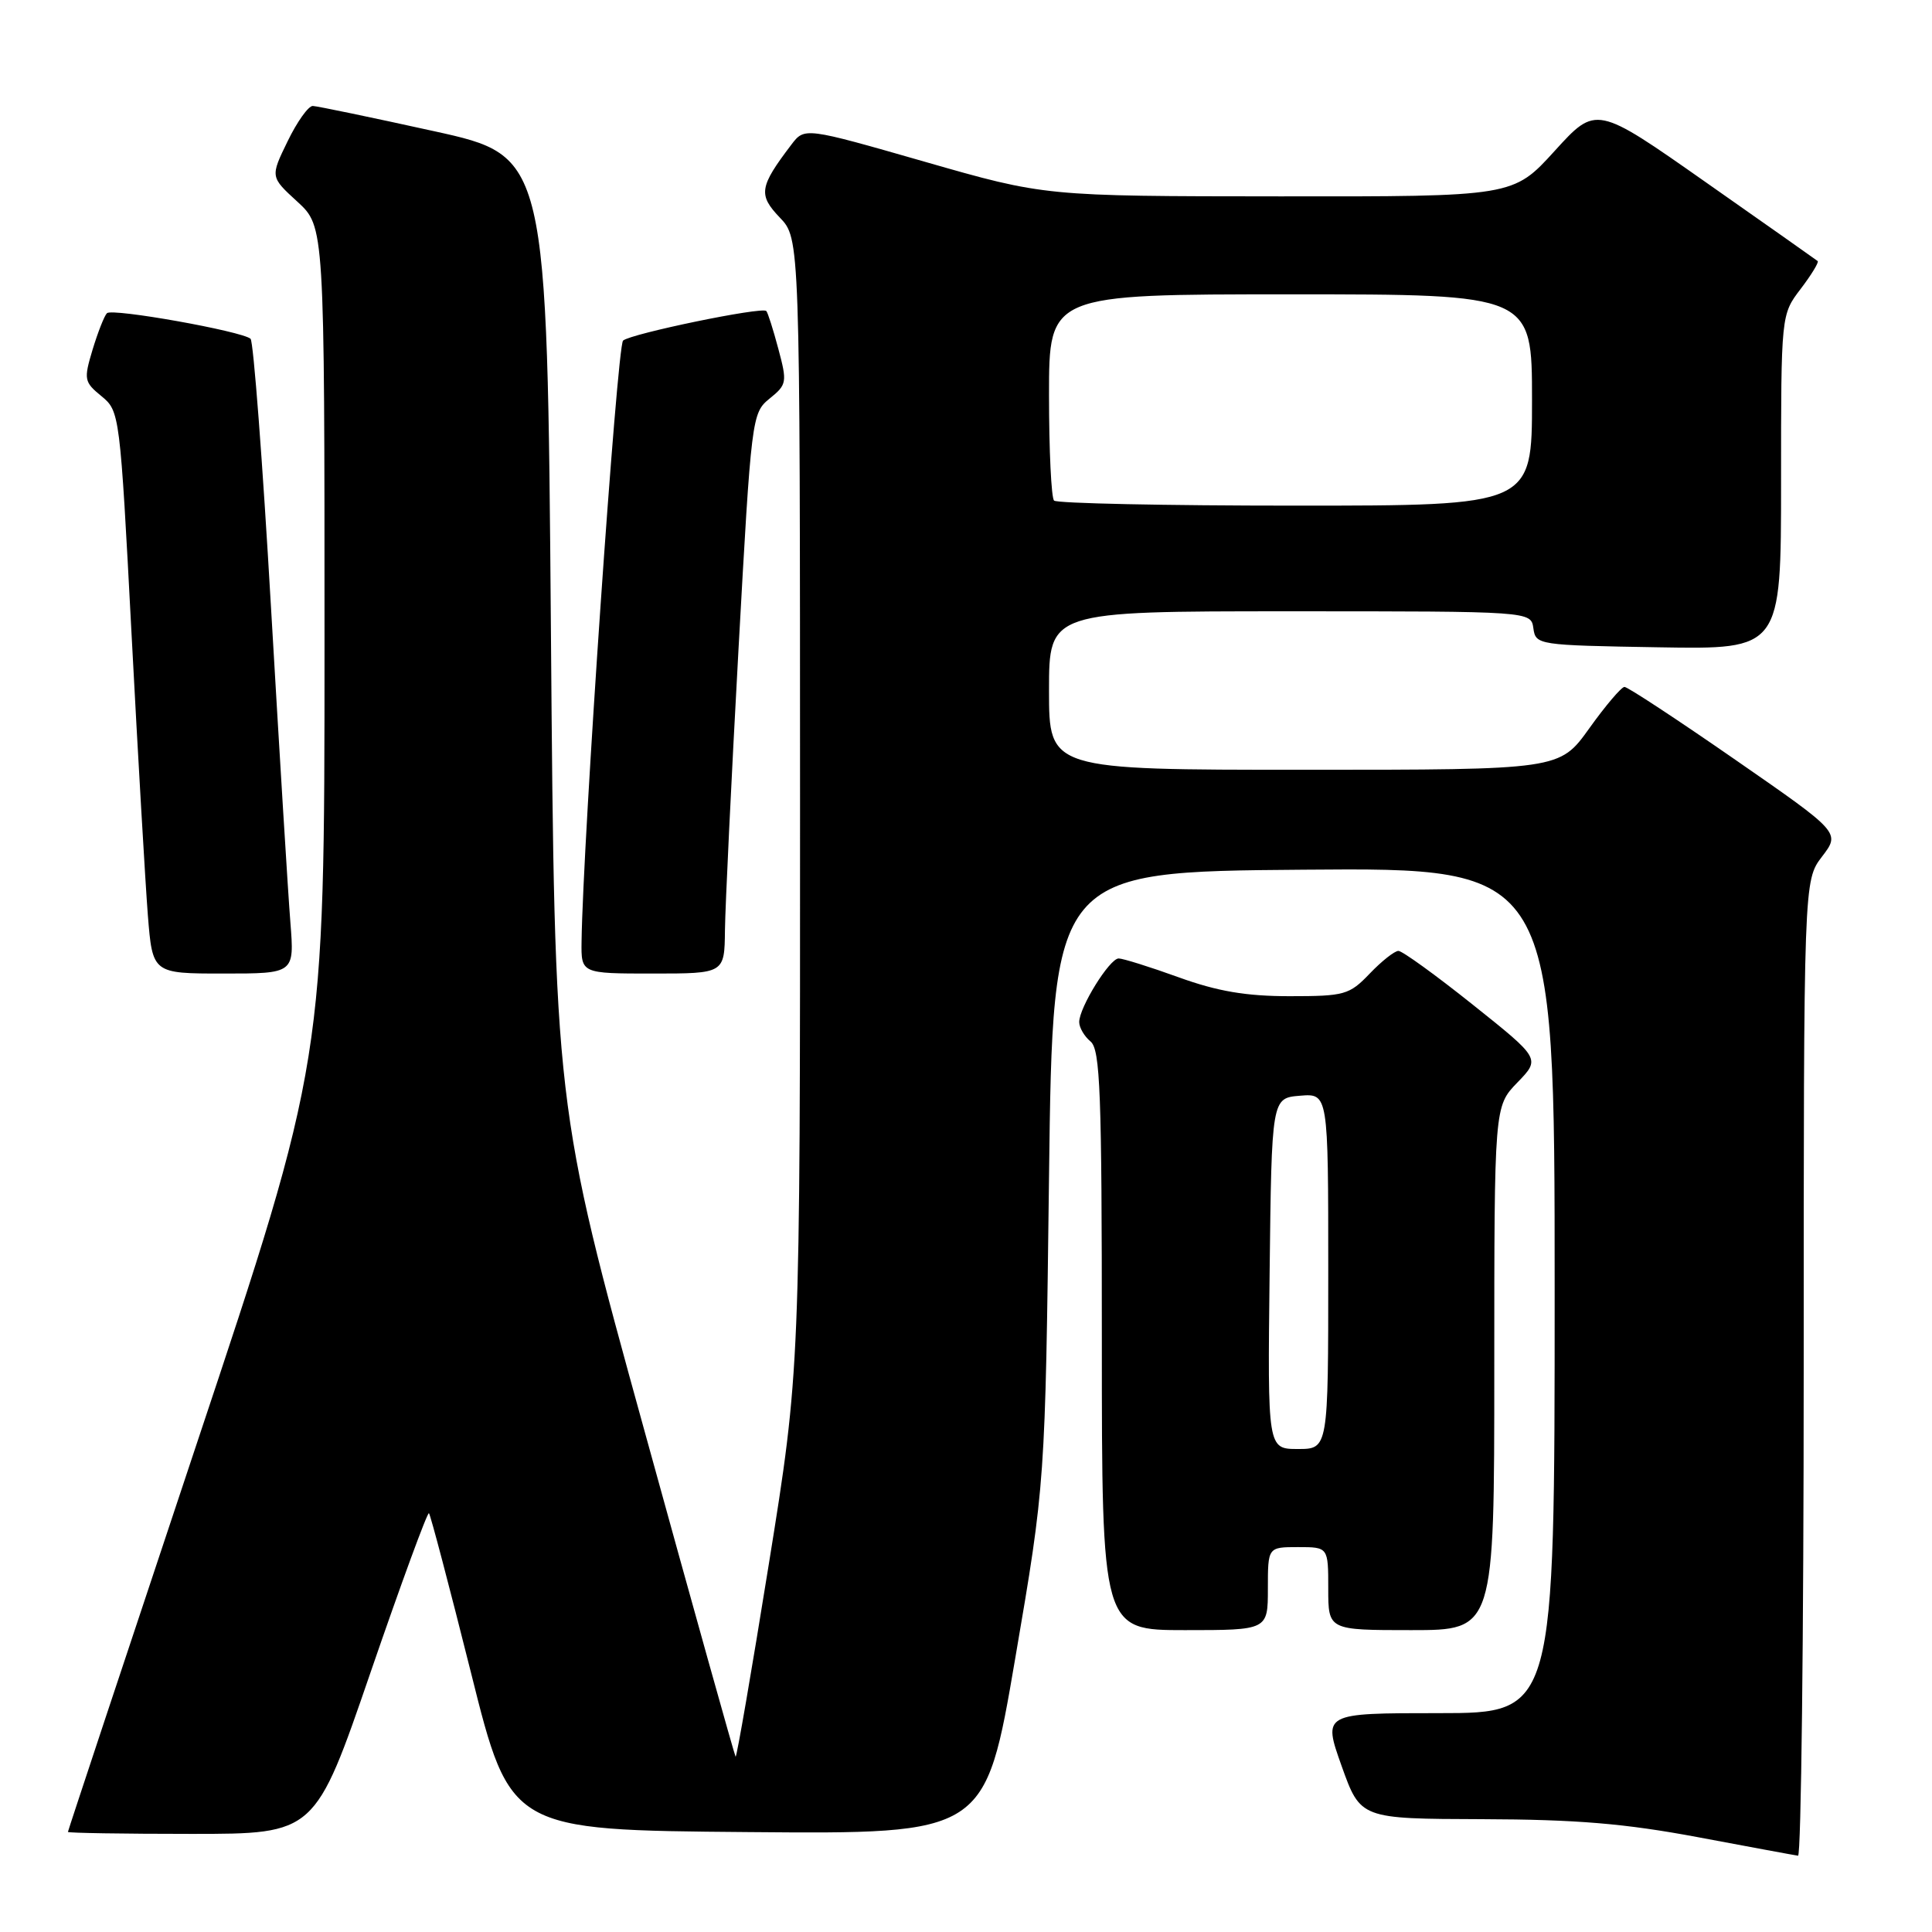 <?xml version="1.0" encoding="UTF-8" standalone="no"?>
<!DOCTYPE svg PUBLIC "-//W3C//DTD SVG 1.1//EN" "http://www.w3.org/Graphics/SVG/1.1/DTD/svg11.dtd" >
<svg xmlns="http://www.w3.org/2000/svg" xmlns:xlink="http://www.w3.org/1999/xlink" version="1.1" viewBox="0 0 256 256">
 <g >
 <path fill="currentColor"
d=" M 239.00 181.34 C 239.00 116.69 239.00 116.69 241.43 113.50 C 243.86 110.32 243.86 110.32 229.92 100.66 C 222.26 95.35 215.66 91.01 215.25 91.02 C 214.84 91.03 212.73 93.51 210.58 96.52 C 206.65 102.00 206.65 102.00 172.83 102.00 C 139.00 102.00 139.00 102.00 139.00 91.50 C 139.00 81.00 139.00 81.00 170.93 81.00 C 202.86 81.00 202.86 81.00 203.18 83.25 C 203.49 85.46 203.75 85.50 219.75 85.77 C 236.00 86.05 236.00 86.05 236.00 63.87 C 236.00 41.69 236.00 41.69 238.60 38.28 C 240.03 36.40 241.04 34.74 240.85 34.59 C 240.66 34.43 233.97 29.72 226.00 24.13 C 211.50 13.95 211.50 13.95 206.00 20.00 C 200.50 26.05 200.50 26.05 169.48 26.02 C 138.45 26.00 138.45 26.00 122.53 21.43 C 106.61 16.86 106.61 16.86 104.85 19.18 C 100.61 24.76 100.45 25.81 103.32 28.82 C 106.00 31.61 106.00 31.61 106.01 106.55 C 106.02 181.50 106.02 181.50 101.87 207.27 C 99.59 221.45 97.61 232.93 97.47 232.77 C 97.34 232.62 91.89 213.15 85.37 189.50 C 73.50 146.50 73.50 146.50 73.00 83.59 C 72.50 20.68 72.50 20.68 57.50 17.38 C 49.25 15.56 42.03 14.06 41.45 14.04 C 40.87 14.02 39.37 16.12 38.11 18.72 C 35.81 23.44 35.81 23.44 39.41 26.73 C 43.00 30.03 43.00 30.03 43.00 85.27 C 43.00 140.52 43.00 140.52 26.00 191.50 C 16.65 219.54 9.00 242.60 9.00 242.74 C 9.00 242.88 16.37 243.00 25.38 243.00 C 41.75 243.00 41.75 243.00 49.11 221.57 C 53.16 209.79 56.64 200.31 56.84 200.51 C 57.04 200.71 59.55 210.24 62.42 221.69 C 67.62 242.50 67.62 242.50 99.09 242.76 C 130.55 243.03 130.55 243.03 134.52 219.76 C 138.50 196.50 138.50 196.50 139.00 156.00 C 139.50 115.50 139.50 115.50 172.75 115.24 C 206.00 114.97 206.00 114.97 206.00 170.99 C 206.00 227.00 206.00 227.00 190.64 227.00 C 175.28 227.00 175.28 227.00 177.77 234.00 C 180.27 241.00 180.27 241.00 196.38 241.05 C 208.91 241.09 215.28 241.62 225.00 243.44 C 231.88 244.73 237.84 245.84 238.25 245.89 C 238.66 245.95 239.00 216.90 239.00 181.34 Z  M 168.00 210.50 C 168.00 205.00 168.00 205.00 172.00 205.00 C 176.00 205.00 176.00 205.00 176.00 210.50 C 176.00 216.00 176.00 216.00 187.00 216.00 C 198.00 216.00 198.00 216.00 198.00 181.30 C 198.00 146.60 198.00 146.60 201.06 143.44 C 204.12 140.28 204.12 140.28 195.17 133.14 C 190.25 129.21 185.81 126.00 185.30 126.00 C 184.79 126.00 183.08 127.35 181.50 129.00 C 178.79 131.83 178.18 132.00 170.87 132.00 C 165.12 132.00 161.33 131.36 156.19 129.50 C 152.38 128.12 148.79 127.00 148.23 127.00 C 147.03 127.00 143.00 133.50 143.00 135.43 C 143.00 136.16 143.68 137.32 144.50 138.00 C 145.79 139.07 146.00 144.73 146.00 177.62 C 146.00 216.00 146.00 216.00 157.00 216.00 C 168.00 216.00 168.00 216.00 168.00 210.50 Z  M 38.48 122.25 C 38.18 118.54 37.03 99.75 35.91 80.50 C 34.80 61.25 33.58 45.23 33.20 44.89 C 32.04 43.88 14.86 40.81 14.17 41.50 C 13.82 41.85 12.97 44.02 12.27 46.32 C 11.08 50.28 11.14 50.61 13.45 52.50 C 15.86 54.48 15.90 54.82 17.43 84.00 C 18.28 100.22 19.26 116.99 19.59 121.25 C 20.21 129.00 20.21 129.00 29.61 129.00 C 39.01 129.00 39.01 129.00 38.48 122.25 Z  M 96.06 123.25 C 96.10 120.09 96.90 103.38 97.85 86.13 C 99.56 55.19 99.62 54.73 101.98 52.81 C 104.27 50.96 104.32 50.65 103.13 46.21 C 102.45 43.65 101.73 41.40 101.54 41.21 C 100.96 40.62 83.57 44.22 82.56 45.13 C 81.76 45.85 77.24 111.41 77.06 124.75 C 77.00 129.00 77.00 129.00 86.50 129.00 C 96.00 129.00 96.00 129.00 96.06 123.25 Z  M 139.67 66.33 C 139.30 65.97 139.00 59.67 139.00 52.33 C 139.00 39.00 139.00 39.00 171.00 39.00 C 203.00 39.00 203.00 39.00 203.00 53.00 C 203.00 67.00 203.00 67.00 171.67 67.00 C 154.43 67.00 140.03 66.70 139.67 66.33 Z  M 168.23 168.75 C 168.50 145.50 168.50 145.50 172.25 145.19 C 176.00 144.88 176.00 144.88 176.00 168.44 C 176.00 192.00 176.00 192.00 171.98 192.00 C 167.96 192.00 167.96 192.00 168.23 168.75 Z "/>
</g>
</svg>
